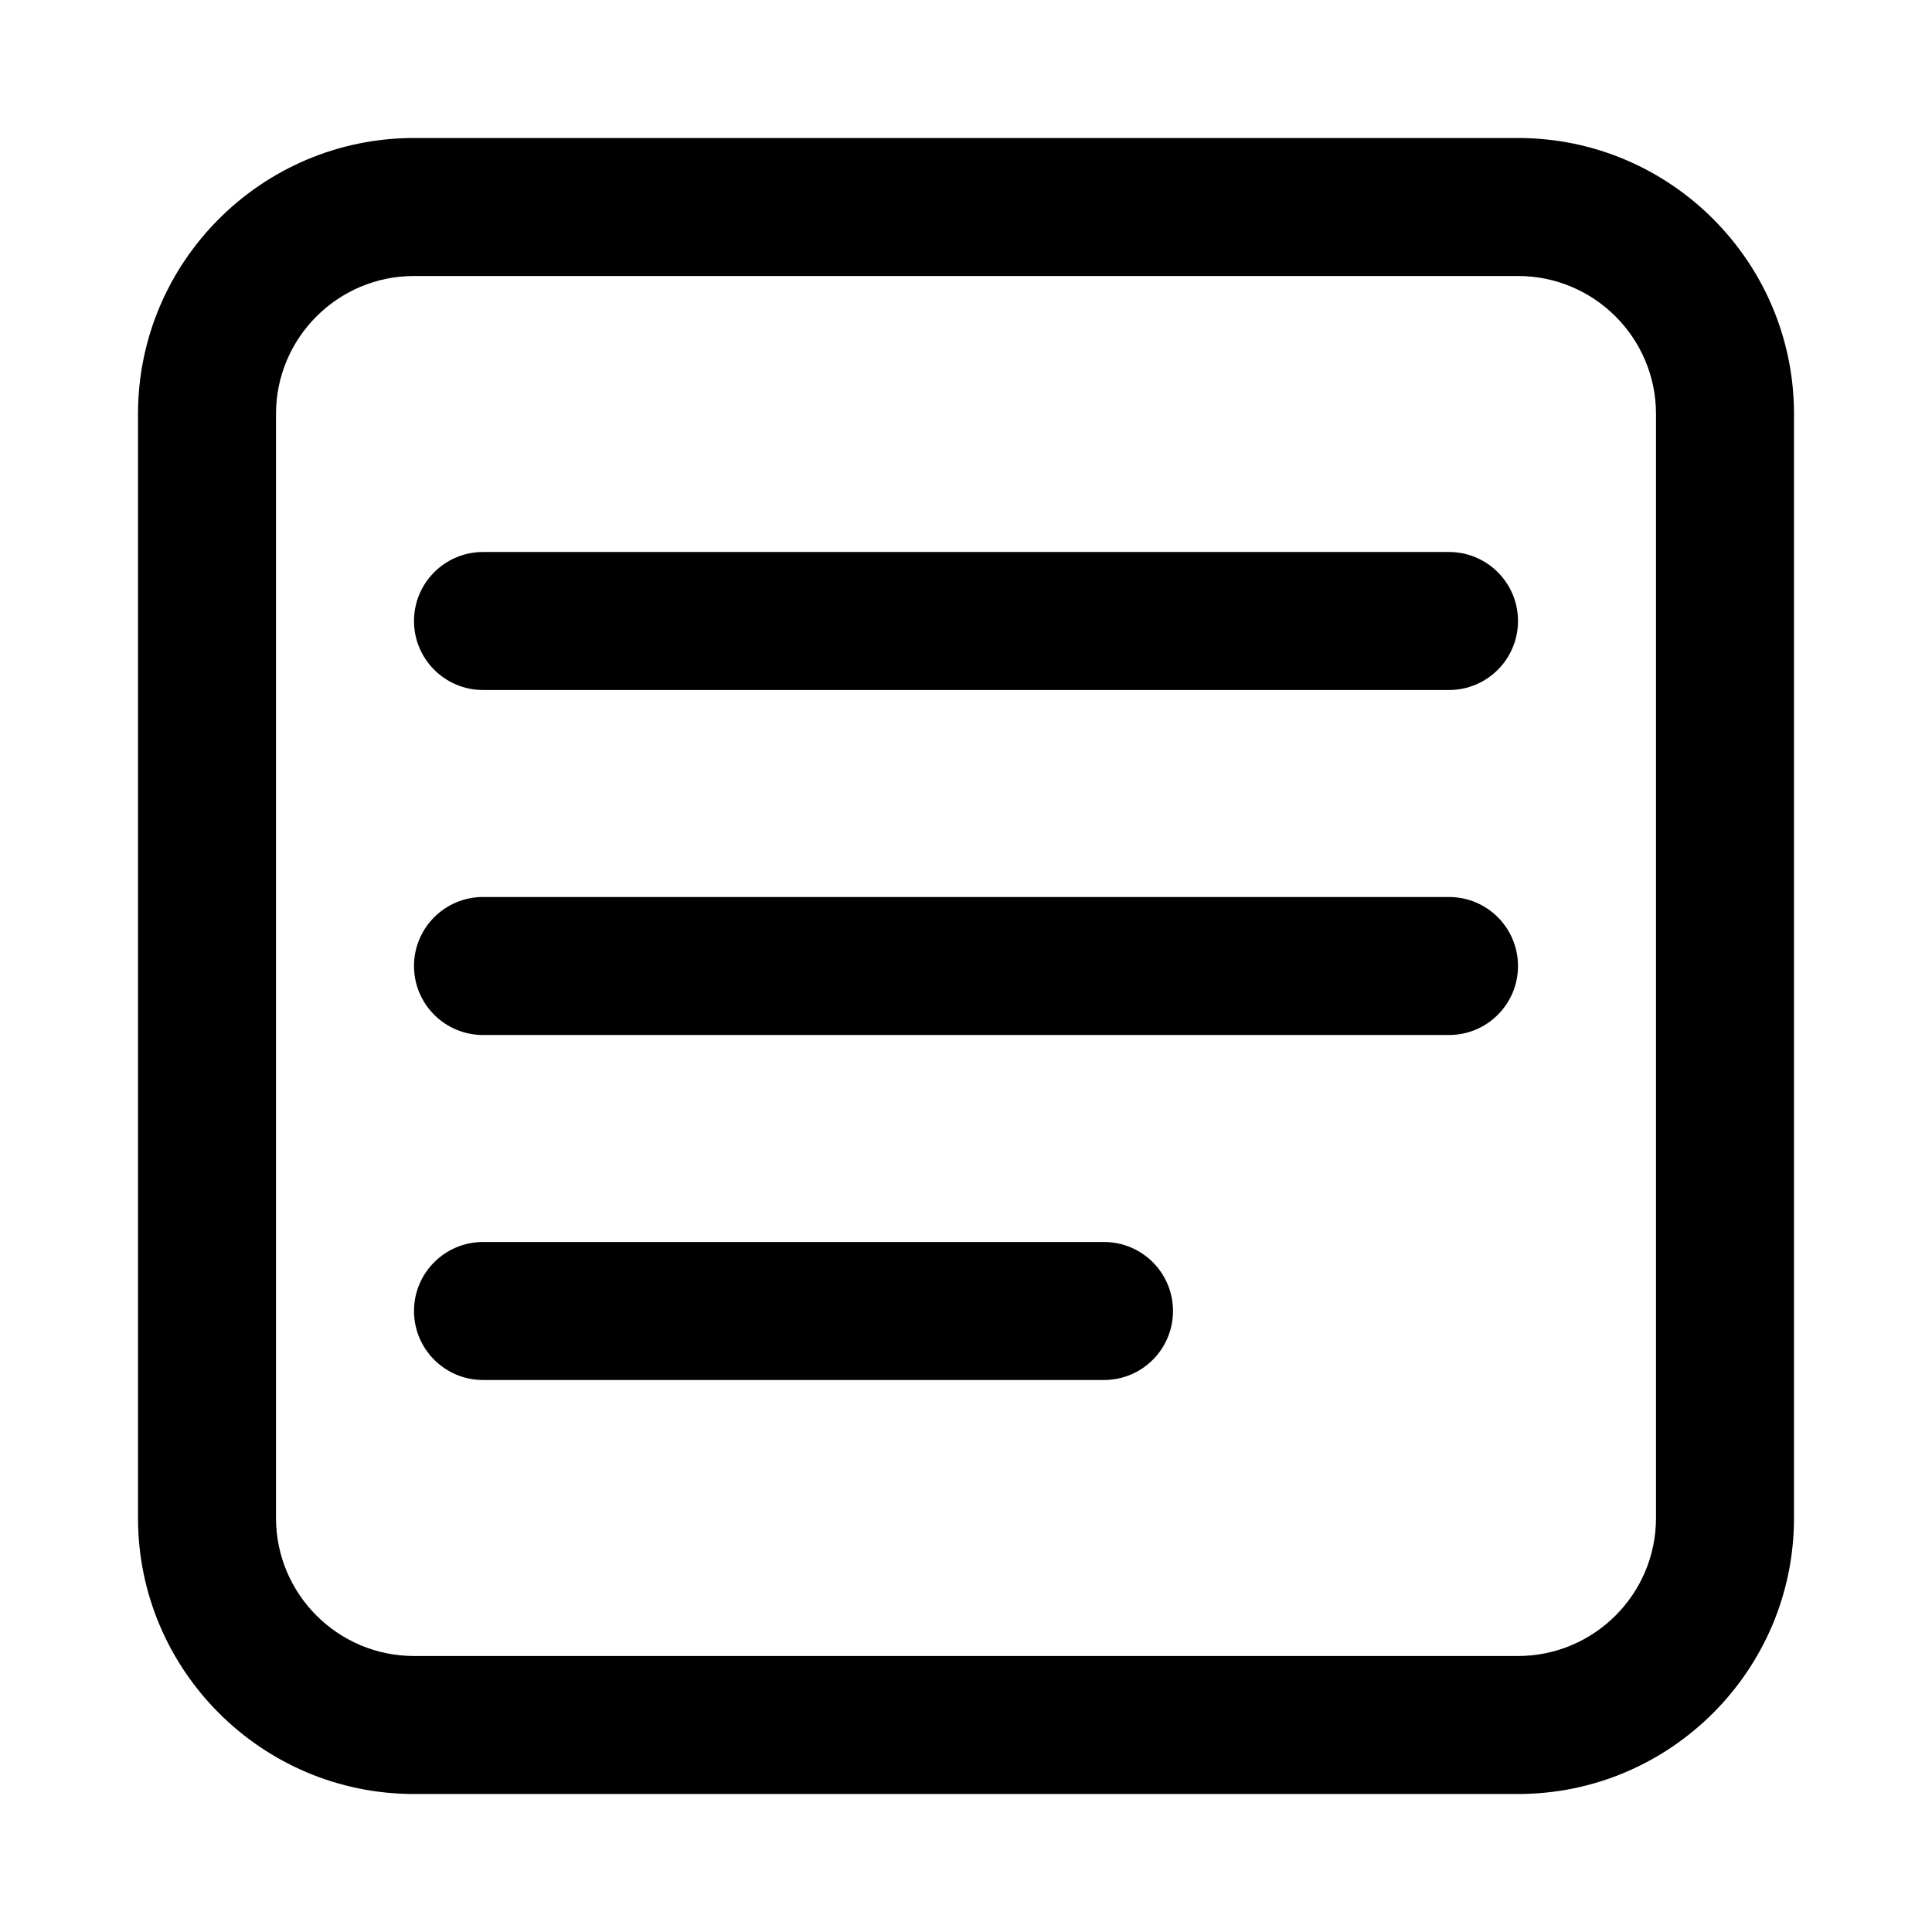 <?xml version="1.0" encoding="UTF-8"?>
<svg width="28px" height="28px" viewBox="0 0 28 28" version="1.1" xmlns="http://www.w3.org/2000/svg" xmlns:xlink="http://www.w3.org/1999/xlink">
    <!-- Generator: sketchtool 46.2 (44496) - http://www.bohemiancoding.com/sketch -->
    <title>description</title>
    <desc>Created with sketchtool.</desc>
    <defs></defs>
    <g id="Web" stroke="none" stroke-width="1" fill="none" fill-rule="evenodd">
        <g id="description" fill="#000000">
            <path d="M17,19 C17,19.552 16.553,20 16,20 L7,20 C6.448,20 6,19.552 6,19 C6,18.448 6.448,18 7,18 L16,18 C16.553,18 17,18.448 17,19 L17,19 Z M22,9 C22,9.552 21.553,10 21,10 L7,10 C6.448,10 6,9.552 6,9 C6,8.448 6.448,8 7,8 L21,8 C21.553,8 22,8.448 22,9 L22,9 Z M22,14 C22,14.552 21.553,15 21,15 L7,15 C6.448,15 6,14.552 6,14 C6,13.448 6.448,13 7,13 L21,13 C21.553,13 22,13.448 22,14 L22,14 Z M24,22 C24,23.103 23.103,24 22,24 L6,24 C4.897,24 4,23.103 4,22 L4,6 C4,4.896 4.897,4 6,4 L22,4 C23.103,4 24,4.896 24,6 L24,22 Z M22,2 L6,2 C3.794,2 2,3.794 2,6 L2,22 C2,24.206 3.794,26 6,26 L22,26 C24.206,26 26,24.206 26,22 L26,6 C26,3.794 24.206,2 22,2 L22,2 Z" id="Page-1"></path>
        </g>
    </g>
</svg>